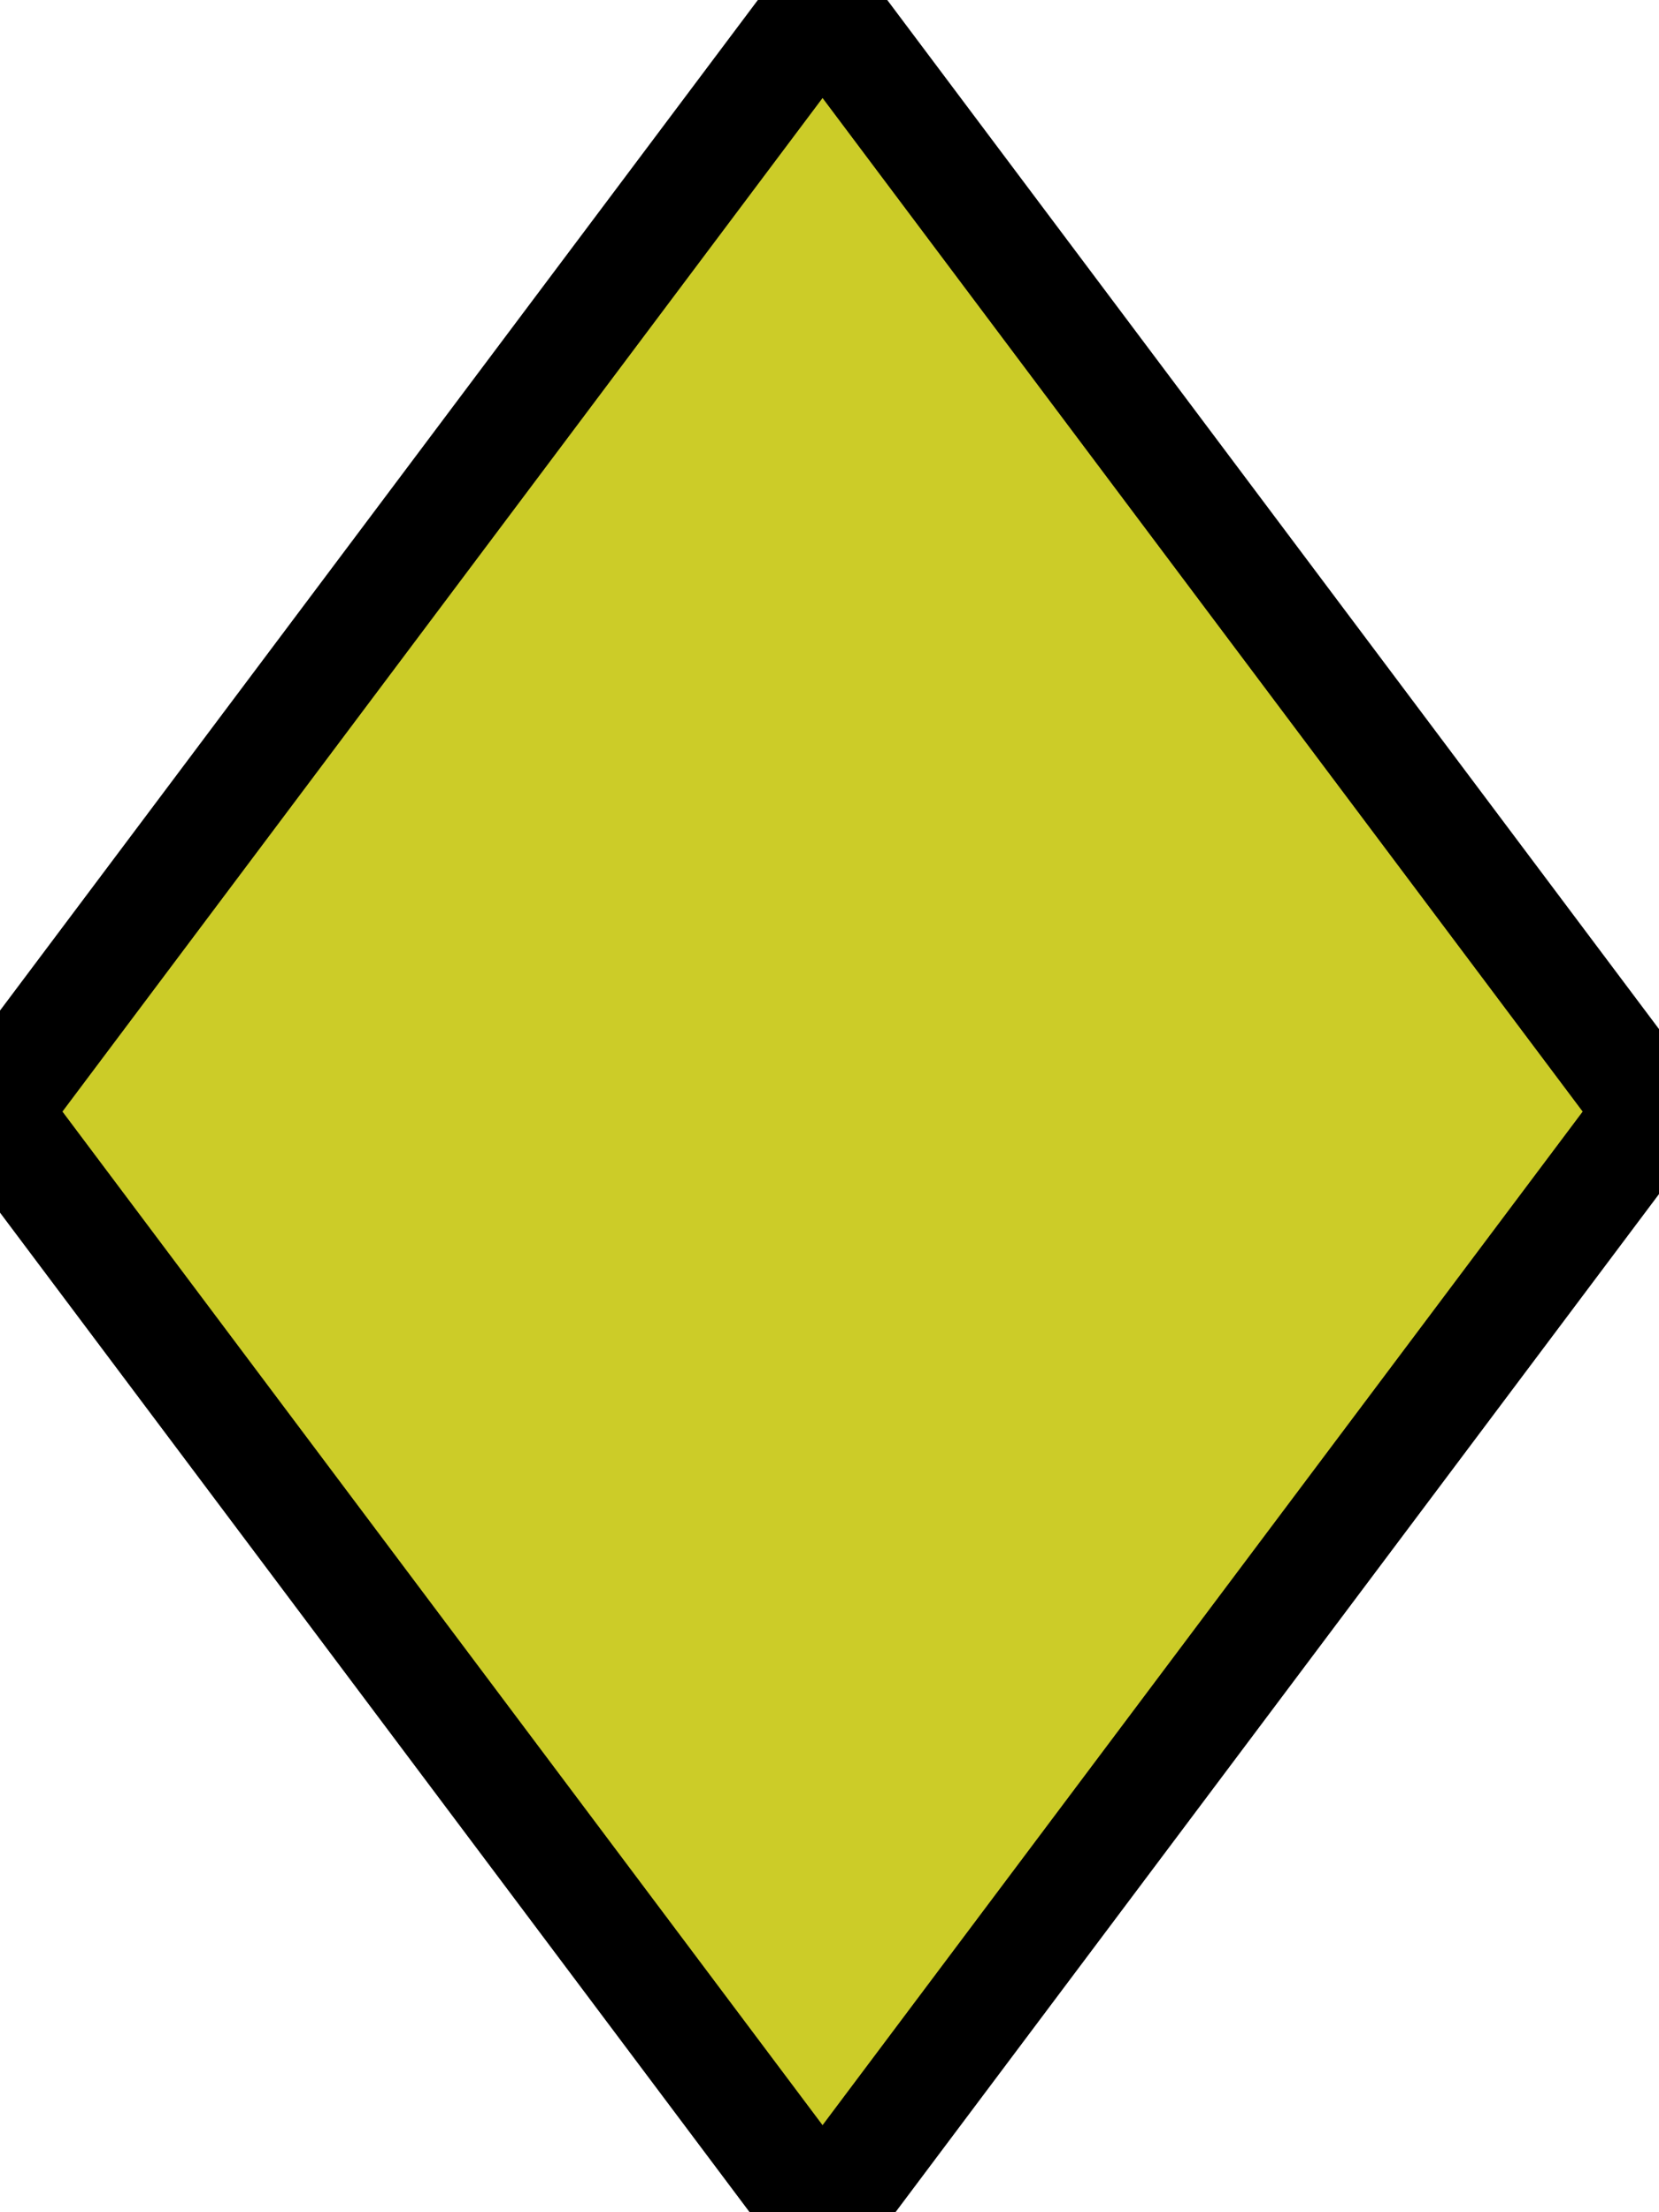 <?xml version='1.0' encoding='UTF-8'?>
<!-- This file was generated by dvisvgm 2.8.2 -->
<svg version='1.1' xmlns='http://www.w3.org/2000/svg' xmlns:xlink='http://www.w3.org/1999/xlink' viewBox='-72 -72 5.978 7.97'>
<g id='page1'>
<g stroke-miterlimit='10' transform='translate(-166.145,12.682)scale(0.996,-0.996)'>
<g fill='#000' stroke='#000'>
<g stroke-width='0.4'>
<g stroke='none' transform='scale(-1.004,1.004)translate(-166.145,12.682)scale(-1,-1)'/>
<g transform='translate(94.498,77)'>
<g stroke='none' transform='scale(-1.004,1.004)translate(-166.145,12.682)scale(-1,-1)'>
<g stroke='#000' stroke-miterlimit='10' transform='translate(-163.156,8.697)scale(0.996,-0.996)'>
<g fill='#000' stroke='#000'>
<g stroke-width='0.4'>
<clipPath id='pgfcp1'>
<path d='M -97.498 -81 L 97.498 -81 L 97.498 81 L -97.498 81 Z'/> </clipPath>
<g clip-path='url(#pgfcp1)'>
<path d='M 0.0 0.0' fill='none'/>
</g>
<g fill='#cccc28'>
<path d='M 0.0 4.0 L 3.0 0.0 L 0.0 -4.0 L -3.0 0.0 Z'/>
<path d='' fill='none'/>
</g>
</g>
</g>
</g>
</g>
</g>
</g>
</g>
</g>
</g>
</svg>